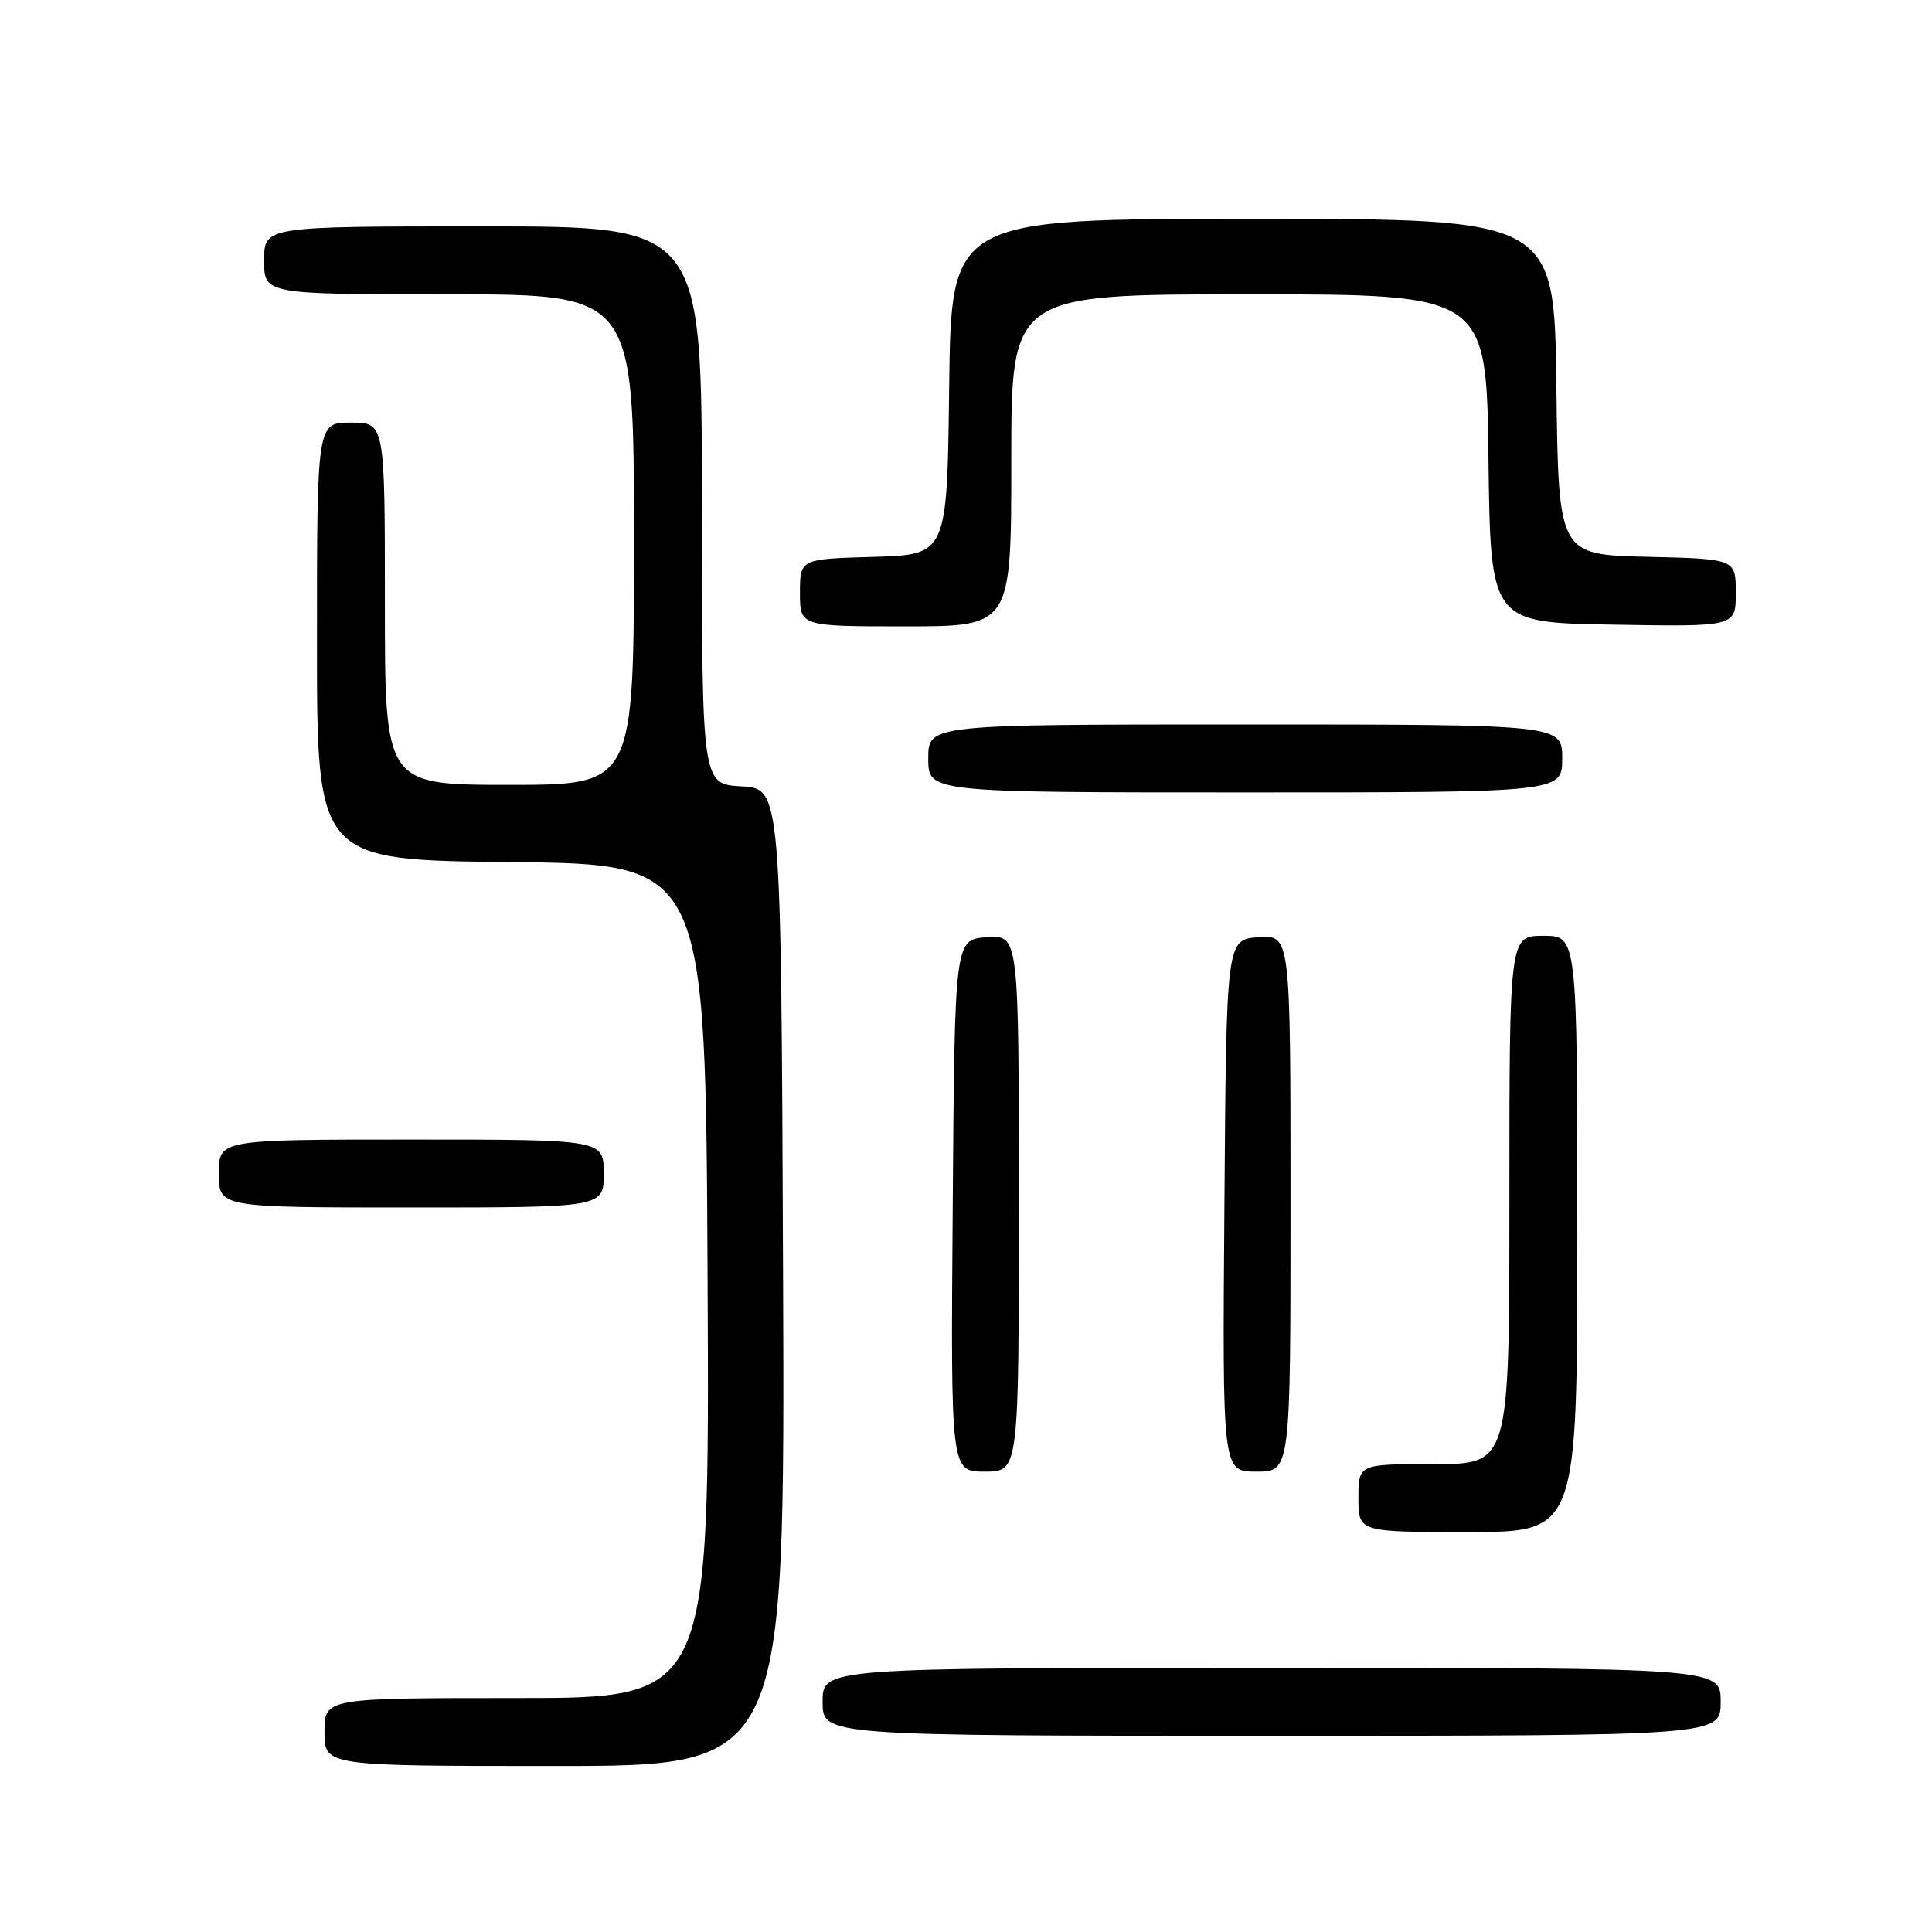 <?xml version="1.0" encoding="UTF-8" standalone="no"?>
<!DOCTYPE svg PUBLIC "-//W3C//DTD SVG 1.1//EN" "http://www.w3.org/Graphics/SVG/1.1/DTD/svg11.dtd" >
<svg xmlns="http://www.w3.org/2000/svg" xmlns:xlink="http://www.w3.org/1999/xlink" version="1.1" viewBox="0 0 256 256">
 <g >
 <path fill="currentColor"
d=" M 103.76 169.25 C 103.50 104.50 103.50 104.50 98.25 104.20 C 93.00 103.90 93.00 103.90 93.00 66.95 C 93.00 30.00 93.00 30.00 64.00 30.00 C 35.00 30.00 35.00 30.00 35.00 34.50 C 35.00 39.00 35.00 39.00 59.50 39.00 C 84.00 39.00 84.00 39.00 84.00 71.50 C 84.00 104.00 84.00 104.00 67.50 104.00 C 51.00 104.00 51.00 104.00 51.00 80.00 C 51.00 56.00 51.00 56.00 46.50 56.00 C 42.00 56.00 42.00 56.00 42.00 84.98 C 42.00 113.97 42.00 113.97 67.75 114.23 C 93.50 114.50 93.50 114.50 93.76 169.75 C 94.02 225.00 94.02 225.00 68.51 225.00 C 43.00 225.00 43.00 225.00 43.00 229.50 C 43.00 234.00 43.00 234.00 73.51 234.00 C 104.01 234.00 104.01 234.00 103.76 169.25 Z  M 228.00 225.50 C 228.00 221.00 228.00 221.00 168.50 221.00 C 109.00 221.00 109.00 221.00 109.00 225.50 C 109.00 230.00 109.00 230.00 168.50 230.00 C 228.00 230.00 228.00 230.00 228.00 225.50 Z  M 209.00 163.50 C 209.00 124.00 209.00 124.00 204.50 124.00 C 200.00 124.00 200.00 124.00 200.00 159.00 C 200.00 194.00 200.00 194.00 190.00 194.00 C 180.00 194.00 180.00 194.00 180.00 198.50 C 180.00 203.00 180.00 203.00 194.50 203.00 C 209.00 203.00 209.00 203.00 209.00 163.50 Z  M 135.00 159.44 C 135.00 123.89 135.00 123.89 130.75 124.19 C 126.50 124.50 126.50 124.50 126.24 159.75 C 125.97 195.00 125.97 195.00 130.49 195.00 C 135.00 195.00 135.00 195.00 135.00 159.44 Z  M 171.00 159.44 C 171.00 123.89 171.00 123.89 166.75 124.19 C 162.50 124.50 162.50 124.50 162.24 159.75 C 161.97 195.00 161.97 195.00 166.49 195.00 C 171.00 195.00 171.00 195.00 171.00 159.44 Z  M 80.00 155.50 C 80.00 151.00 80.00 151.00 54.50 151.00 C 29.00 151.00 29.00 151.00 29.00 155.50 C 29.00 160.00 29.00 160.00 54.50 160.00 C 80.00 160.00 80.00 160.00 80.00 155.50 Z  M 207.00 100.50 C 207.00 96.00 207.00 96.00 165.00 96.00 C 123.00 96.00 123.00 96.00 123.00 100.50 C 123.00 105.00 123.00 105.00 165.00 105.00 C 207.00 105.00 207.00 105.00 207.00 100.50 Z  M 134.00 61.00 C 134.00 39.00 134.00 39.00 165.48 39.00 C 196.96 39.00 196.96 39.00 197.23 60.75 C 197.50 82.50 197.50 82.50 213.75 82.77 C 230.00 83.05 230.00 83.05 230.00 78.56 C 230.00 74.06 230.00 74.06 218.25 73.78 C 206.50 73.50 206.50 73.50 206.23 51.25 C 205.96 29.00 205.96 29.00 166.00 29.00 C 126.04 29.00 126.04 29.00 125.77 51.25 C 125.50 73.50 125.50 73.50 115.75 73.79 C 106.00 74.07 106.00 74.07 106.00 78.54 C 106.00 83.00 106.00 83.00 120.00 83.00 C 134.00 83.00 134.00 83.00 134.00 61.00 Z "/>
</g>
</svg>